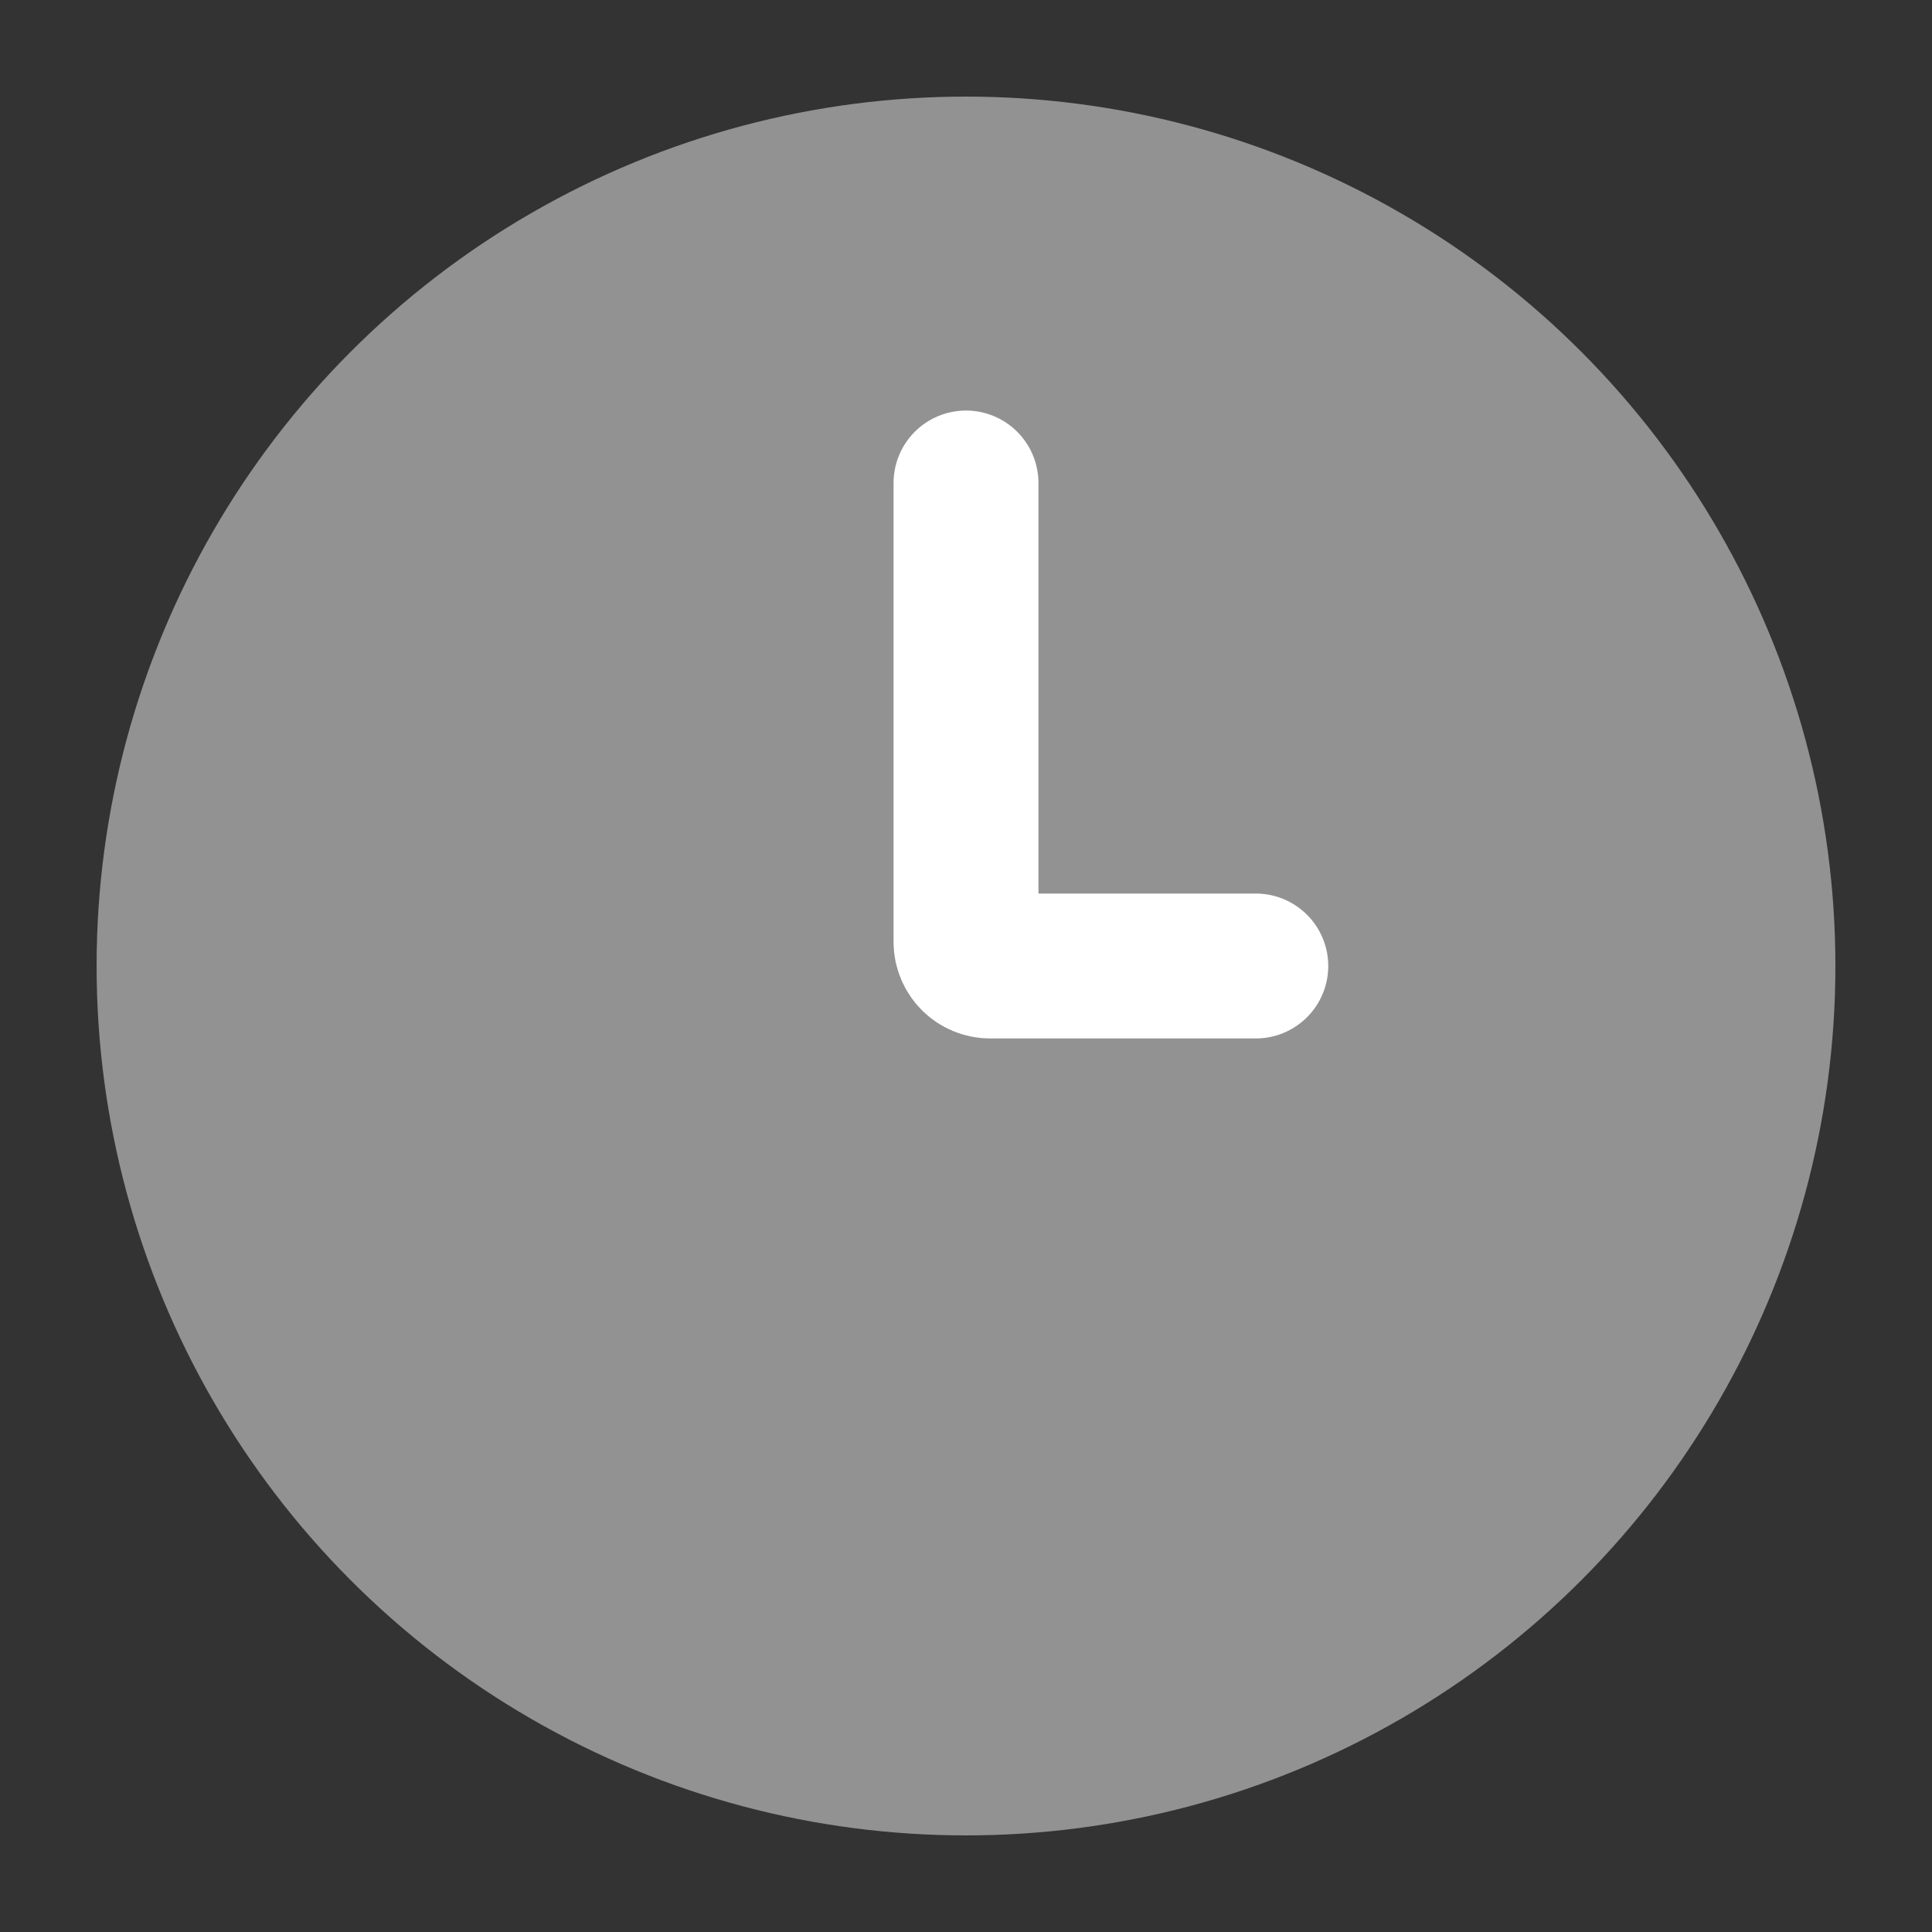<svg width="20" height="20" viewBox="0 0 20 20" fill="none" xmlns="http://www.w3.org/2000/svg">
<rect x="0" y="0" width="20" height="20" fill="#333333" stroke="none"/>
<circle cx="10" cy="10" r="9" fill="#929292"/>
<path d="M10 5V9.75C10 9.888 10.112 10 10.25 10H13" stroke="white" stroke-width="1.5" stroke-linecap="round"/>
</svg>
